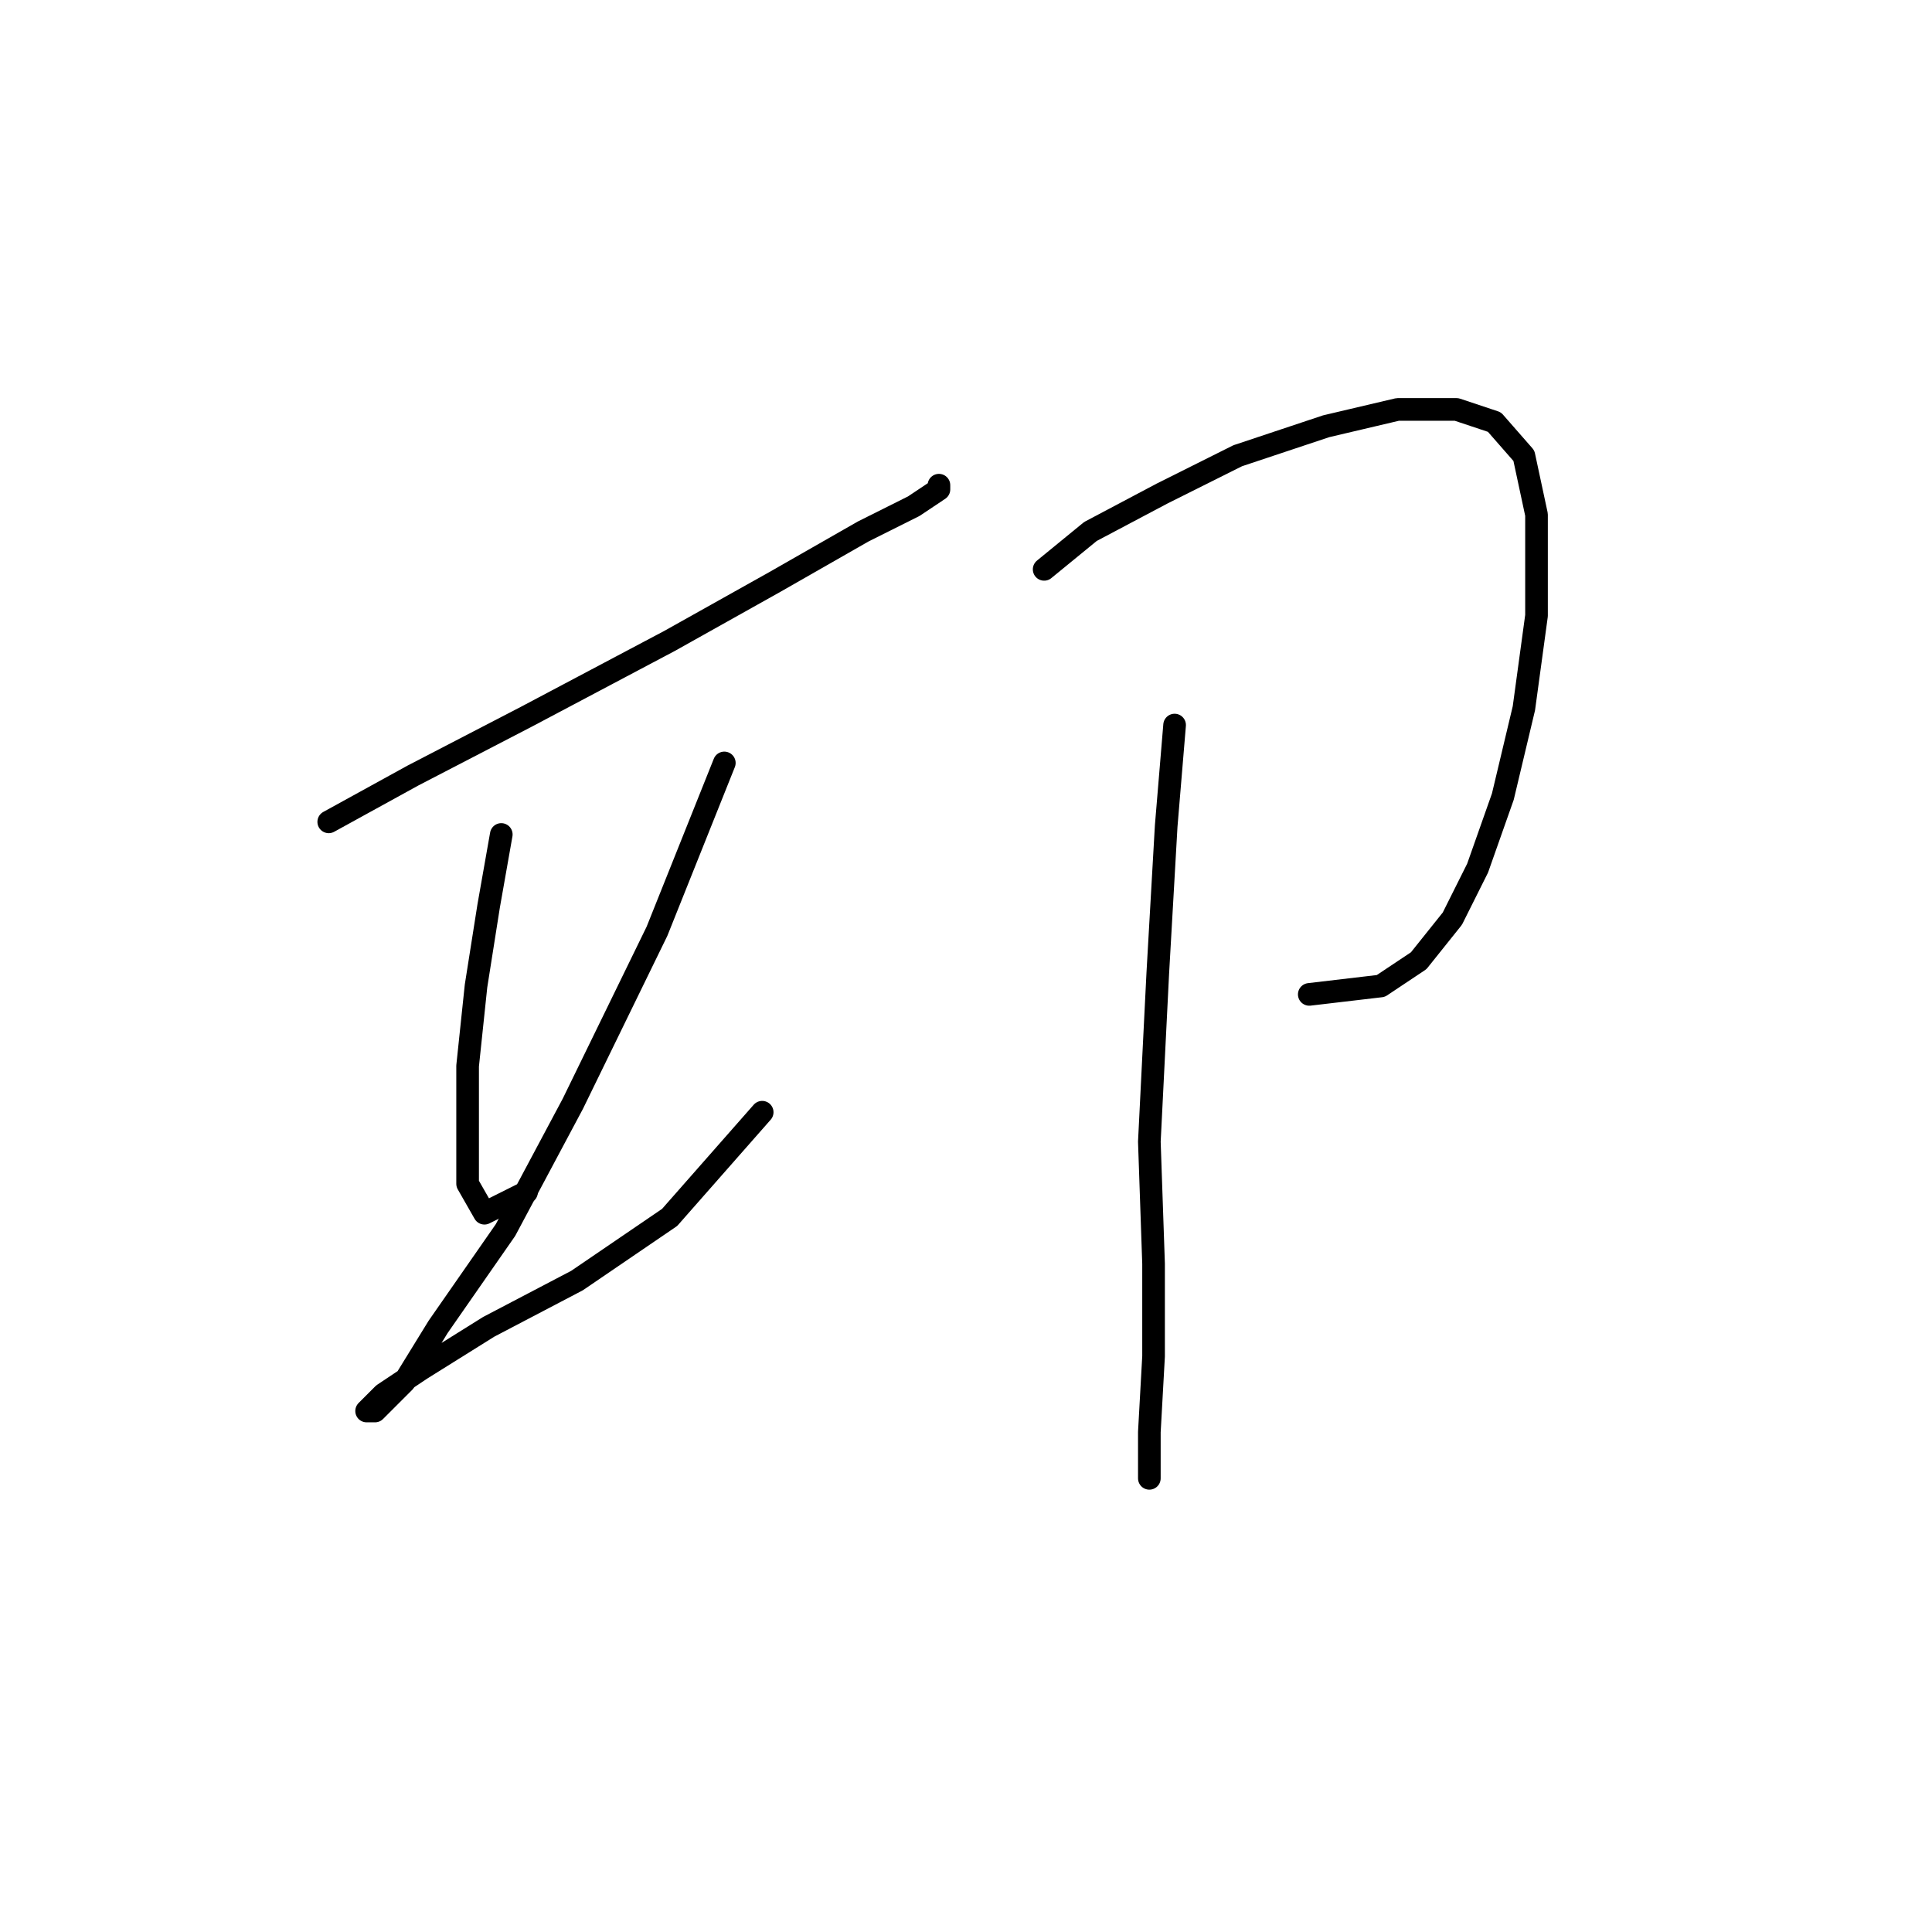 <?xml version="1.0" standalone="no"?>
    <svg width="256" height="256" xmlns="http://www.w3.org/2000/svg" version="1.1">
    <polyline stroke="black" stroke-width="3" stroke-linecap="round" fill="transparent" stroke-linejoin="round" points="43.559 108.9 54.712 102.766 69.768 94.959 88.727 84.922 102.667 77.115 114.377 70.424 121.069 67.078 124.414 64.847 124.414 64.29 124.414 64.29 " />
        <polyline stroke="black" stroke-width="3" stroke-linecap="round" fill="transparent" stroke-linejoin="round" points="66.422 110.572 64.749 120.052 63.076 130.647 61.961 141.242 61.961 150.163 61.961 156.855 64.191 160.758 69.768 157.97 69.768 157.97 " />
        <polyline stroke="black" stroke-width="3" stroke-linecap="round" fill="transparent" stroke-linejoin="round" points="95.976 101.093 87.054 123.398 75.901 146.26 66.979 162.989 58.058 175.814 53.597 183.063 49.693 186.966 48.578 186.966 50.808 184.736 55.827 181.39 64.749 175.814 76.459 169.68 88.727 161.316 100.994 147.375 100.994 147.375 " />
        <polyline stroke="black" stroke-width="3" stroke-linecap="round" fill="transparent" stroke-linejoin="round" points="138.355 75.442 144.489 70.424 153.968 65.405 164.005 60.387 175.715 56.483 185.195 54.253 193.002 54.253 198.02 55.926 201.924 60.387 203.596 68.193 203.596 81.576 201.924 93.844 199.135 105.554 195.79 115.033 192.444 121.725 187.983 127.301 182.964 130.647 173.485 131.762 173.485 131.762 " />
        <polyline stroke="black" stroke-width="3" stroke-linecap="round" fill="transparent" stroke-linejoin="round" points="155.641 96.074 154.526 109.457 153.411 128.974 152.295 151.279 152.853 167.45 152.853 179.717 152.295 189.754 152.295 195.888 152.295 195.888 " />
        </svg>
